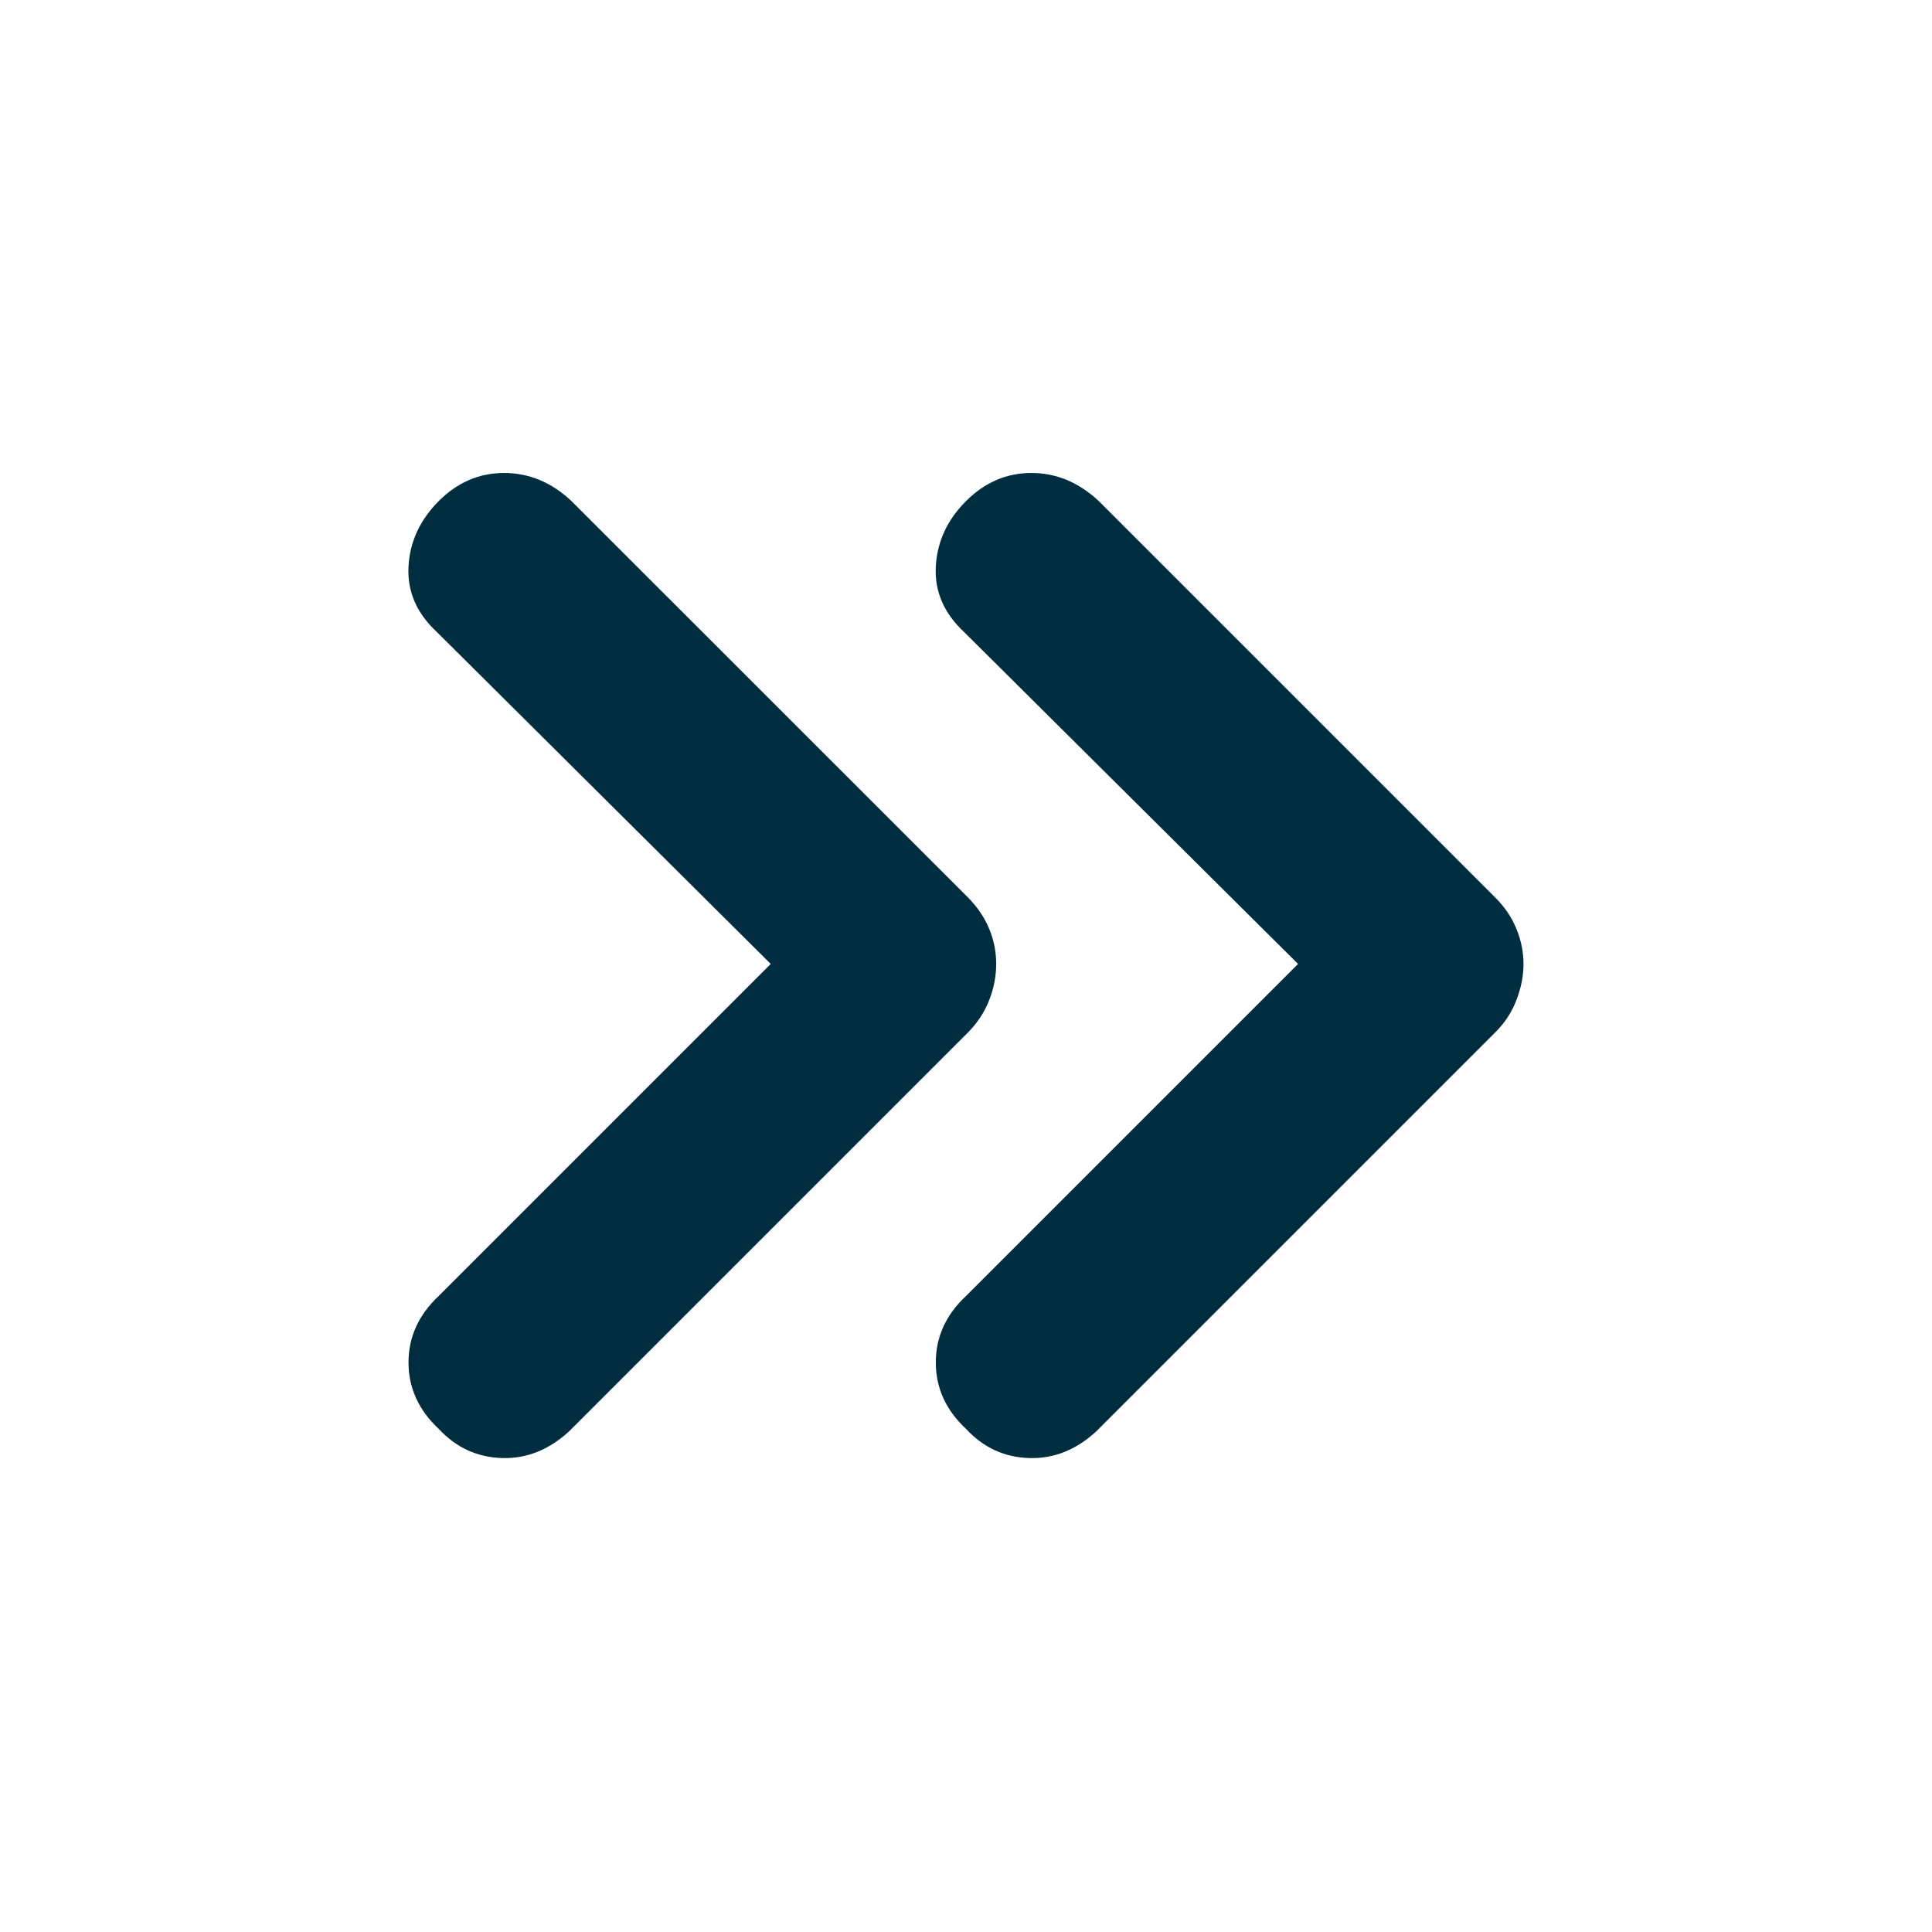 <svg width="16" height="16" viewBox="0 0 16 16" fill="none" xmlns="http://www.w3.org/2000/svg">
<path d="M3.633 11.833C3.467 11.678 3.383 11.494 3.383 11.283C3.383 11.072 3.467 10.889 3.633 10.733L6.383 7.983L3.617 5.233C3.45 5.078 3.372 4.897 3.383 4.692C3.394 4.486 3.478 4.306 3.633 4.15C3.789 3.994 3.969 3.917 4.175 3.917C4.381 3.917 4.567 3.994 4.733 4.15L8.017 7.433C8.094 7.511 8.153 7.597 8.192 7.692C8.231 7.786 8.25 7.883 8.25 7.983C8.25 8.083 8.231 8.183 8.192 8.283C8.153 8.383 8.094 8.472 8.017 8.55L4.717 11.85C4.55 12.005 4.364 12.081 4.158 12.075C3.953 12.069 3.778 11.989 3.633 11.833ZM8 11.833C7.833 11.678 7.75 11.494 7.75 11.283C7.75 11.072 7.833 10.889 8 10.733L10.75 7.983L7.983 5.233C7.817 5.078 7.739 4.897 7.75 4.692C7.761 4.486 7.844 4.306 8 4.15C8.156 3.994 8.336 3.917 8.542 3.917C8.747 3.917 8.933 3.994 9.1 4.15L12.383 7.433C12.461 7.511 12.52 7.597 12.558 7.692C12.597 7.786 12.617 7.883 12.617 7.983C12.617 8.083 12.597 8.183 12.558 8.283C12.52 8.383 12.461 8.472 12.383 8.55L9.083 11.85C8.917 12.005 8.731 12.081 8.525 12.075C8.319 12.069 8.144 11.989 8 11.833Z" fill="#002E40"/>
</svg>
